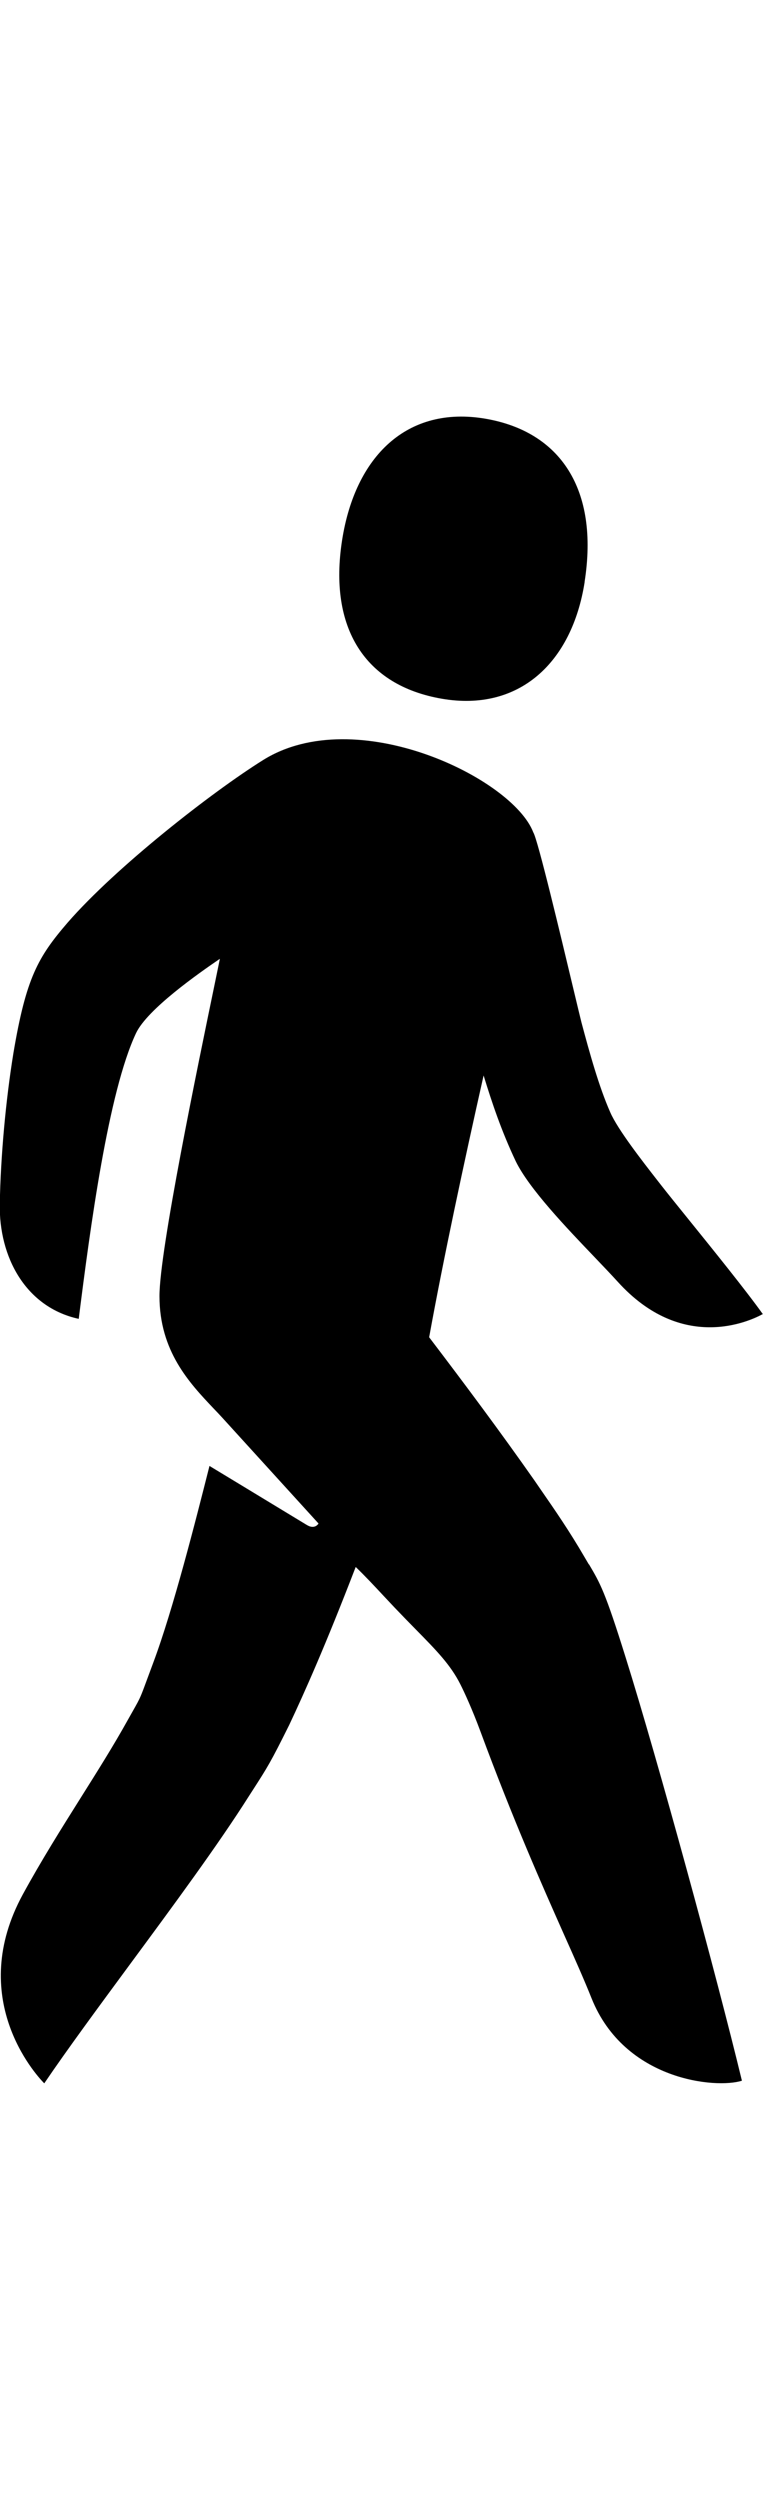 <svg fill="currentColor" height="36" viewBox="0 0 11 36" width="11" xmlns="http://www.w3.org/2000/svg" focusable="false">
	<g fill="currentColor">
		<path d="m8.429 8.38c-.183 1.17-.951 1.873-2.059 1.682-1.107-.19-1.636-1.016-1.438-2.284.188-1.203.933-1.943 2.069-1.748 1.078.186 1.636 1.016 1.427 2.349z" />
		<path d="m8.491 22.526c.164.278.232.392.528 1.339.47 1.5 1.312 4.587 1.677 6.098-.371.118-1.692.001-2.168-1.188-.105-.263-.238-.562-.396-.915-.316-.711-.73-1.641-1.207-2.93-.117-.316-.233-.567-.289-.677-.141-.279-.343-.485-.64-.787-.092-.093-.192-.196-.303-.312-.054-.057-.107-.114-.16-.17-.135-.145-.269-.288-.405-.419-.434 1.127-.736 1.803-.958 2.274-.269.541-.315.612-.523.935-.018.028-.037.058-.058.09-.446.704-1.091 1.577-1.711 2.417-.457.62-.901 1.221-1.24 1.72-.138-.14-1.12-1.234-.308-2.723.265-.485.553-.943.831-1.385.241-.383.476-.755.682-1.126.096-.171.135-.236.167-.303.042-.088.073-.182.201-.525.285-.762.61-2.042.809-2.829 0 0 .797.482 1.403.85.118.072.169-.021.169-.021l-1.384-1.52c-.041-.045-.085-.091-.13-.138-.345-.364-.779-.822-.779-1.617 0-.656.55-3.305.801-4.517.027-.132.051-.247.07-.34-.308.21-1.046.726-1.209 1.071-.4.849-.661 2.805-.826 4.114-.766-.167-1.153-.892-1.138-1.658.013-.69.085-1.482.196-2.167.183-1.087.355-1.385.781-1.88.701-.805 2.084-1.883 2.819-2.342 1.337-.835 3.595.258 3.895 1.041.064.098.395 1.487.578 2.253.06.251.104.435.117.485.117.438.251.923.415 1.294.107.247.466.706.674.973.027.034.051.065.072.092.075.096.213.267.378.471.355.439.835 1.033 1.075 1.369-.198.109-1.169.553-2.091-.465-.089-.098-.202-.216-.327-.347-.412-.43-.949-.991-1.143-1.387-.208-.439-.344-.846-.464-1.237-.281 1.247-.58 2.642-.785 3.77.517.679 1.026 1.361 1.516 2.059.032.047.065.094.097.141.203.293.409.591.626.964.023.039.044.074.063.107z" />
	</g>
</svg>
